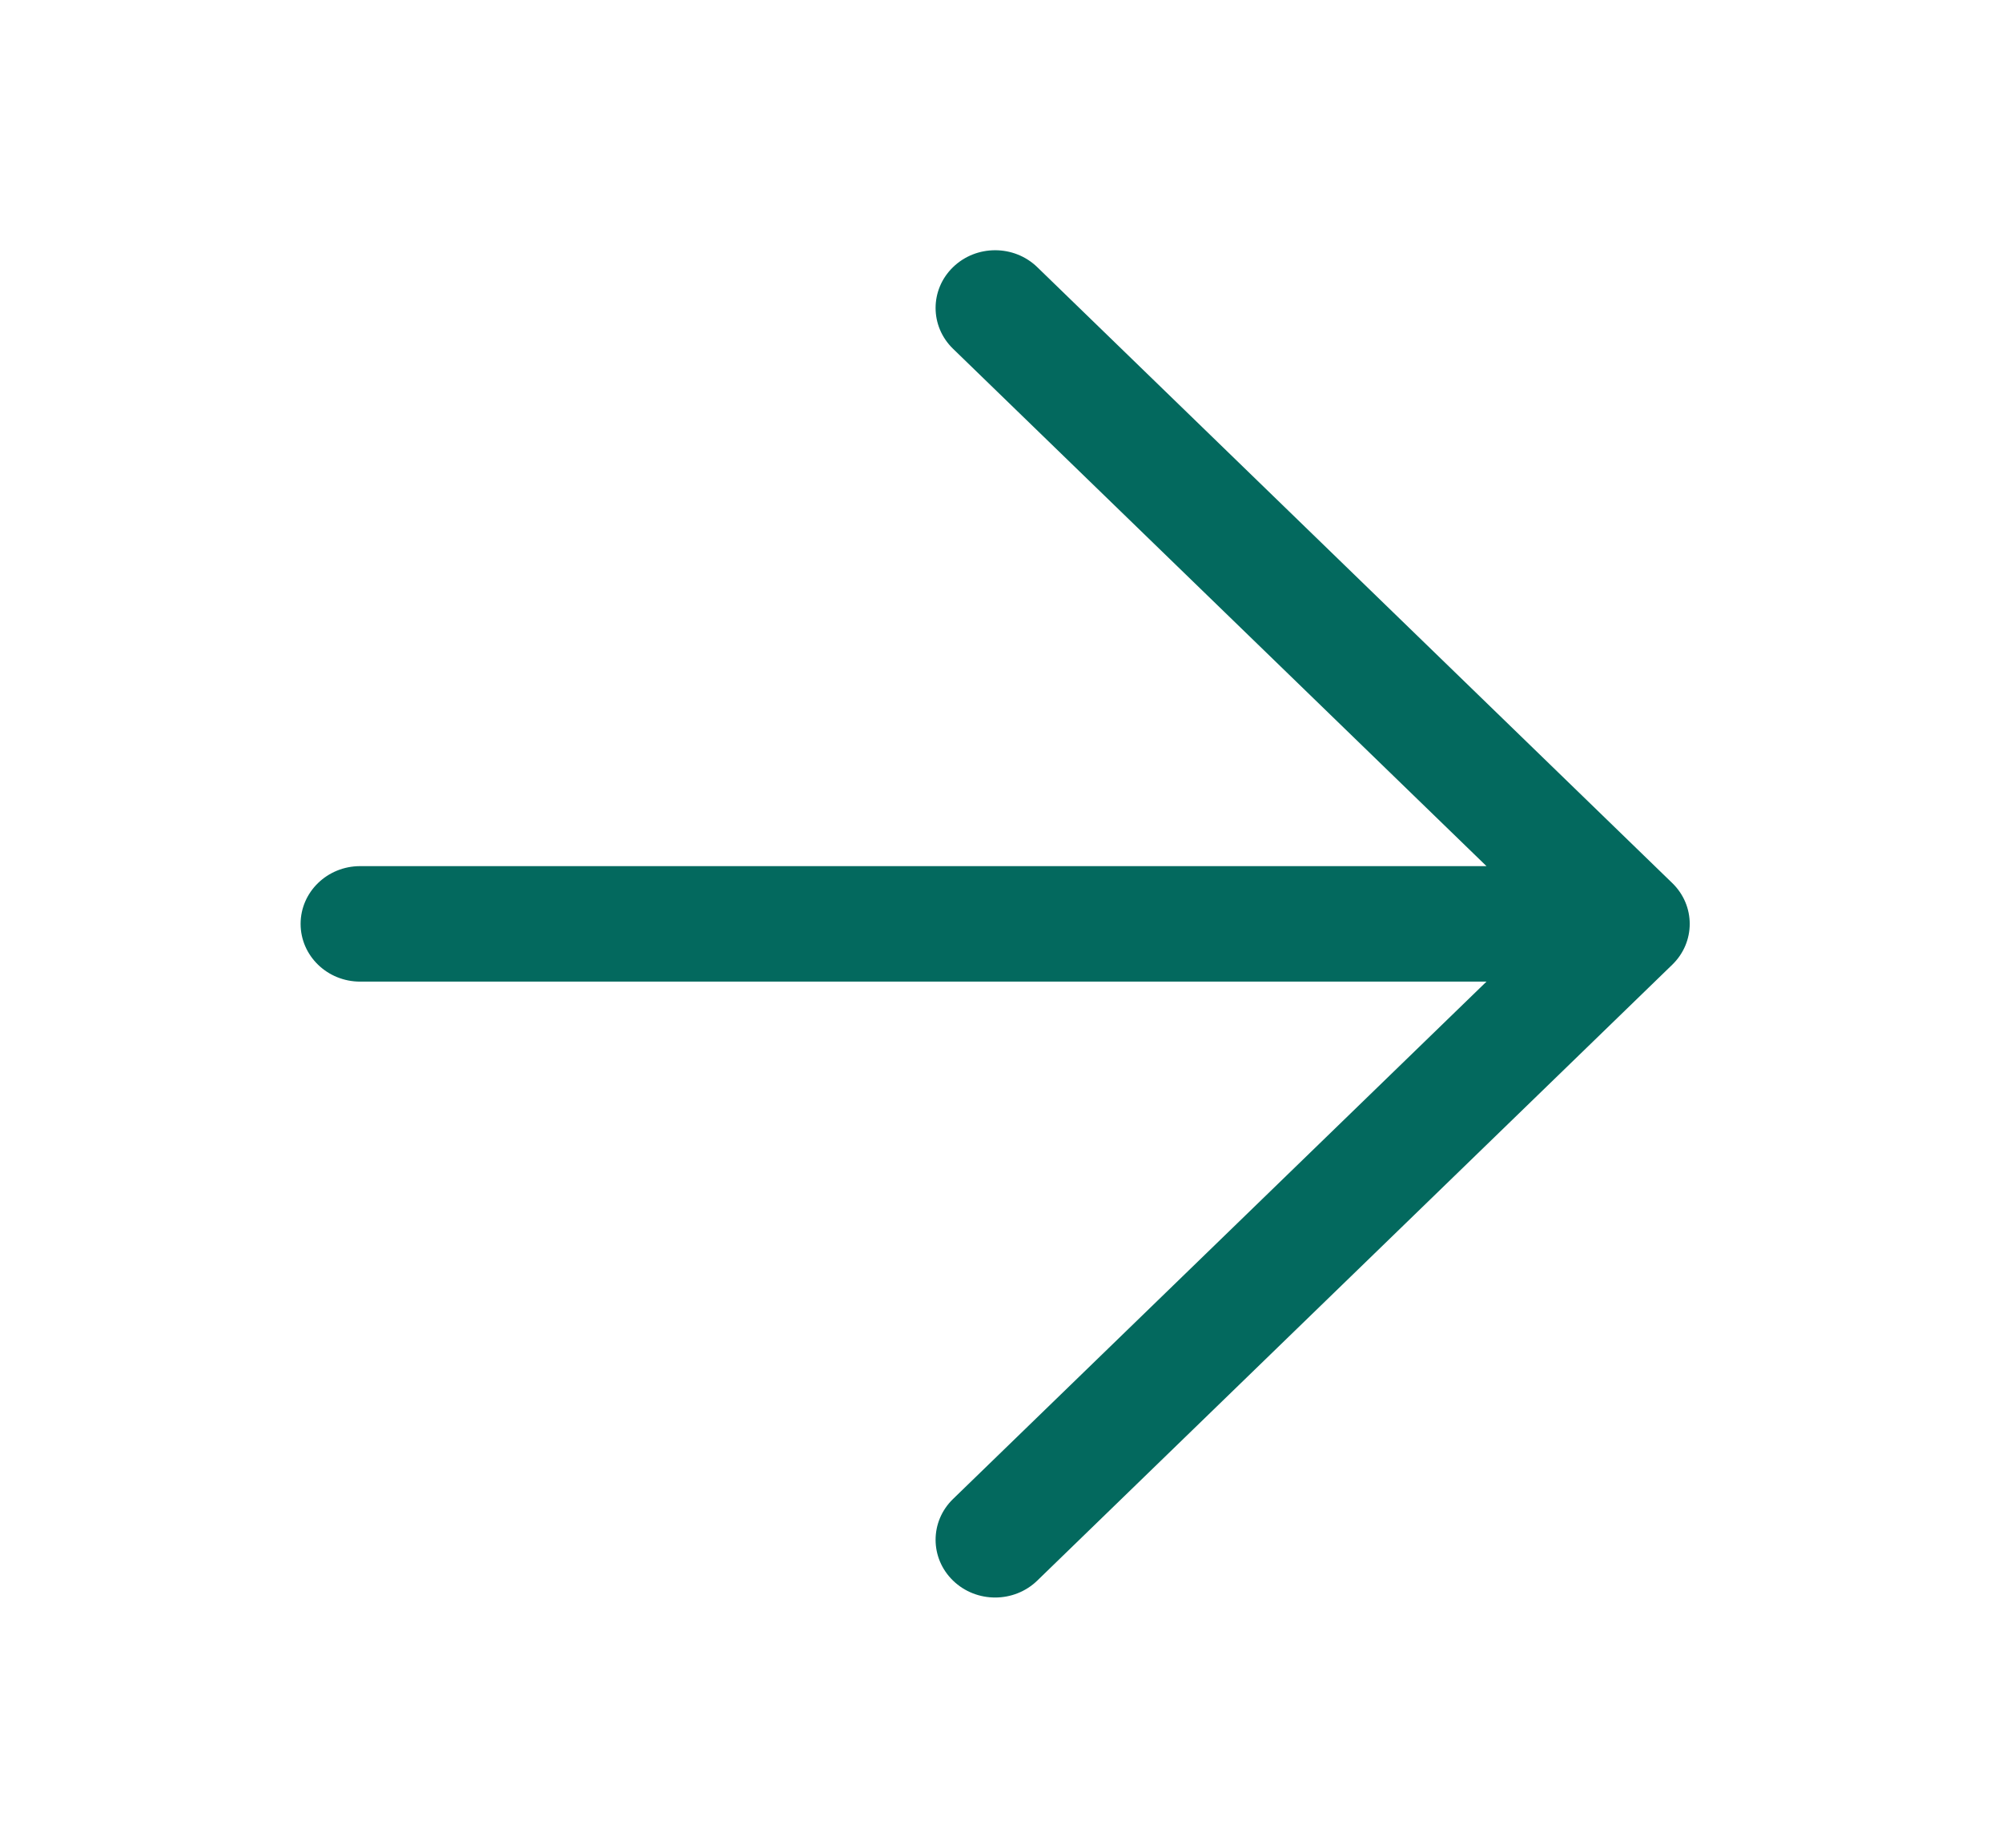 <svg width="26" height="24" viewBox="0 0 26 24" fill="none" xmlns="http://www.w3.org/2000/svg">
<g id="icon / 24x24 / arrow-right">
<path id="Vector 51 (Stroke)" fill-rule="evenodd" clip-rule="evenodd" d="M12.377 3.47C12.679 3.177 13.169 3.177 13.471 3.47L21.718 11.47C22.02 11.763 22.02 12.237 21.718 12.53L13.471 20.53C13.169 20.823 12.679 20.823 12.377 20.53C12.075 20.237 12.075 19.763 12.377 19.47L19.305 12.75H4.677C4.25 12.75 3.904 12.414 3.904 12C3.904 11.586 4.25 11.25 4.677 11.25H19.305L12.377 4.53C12.075 4.237 12.075 3.763 12.377 3.47Z" fill="#03695E"/>
</g>
</svg>
